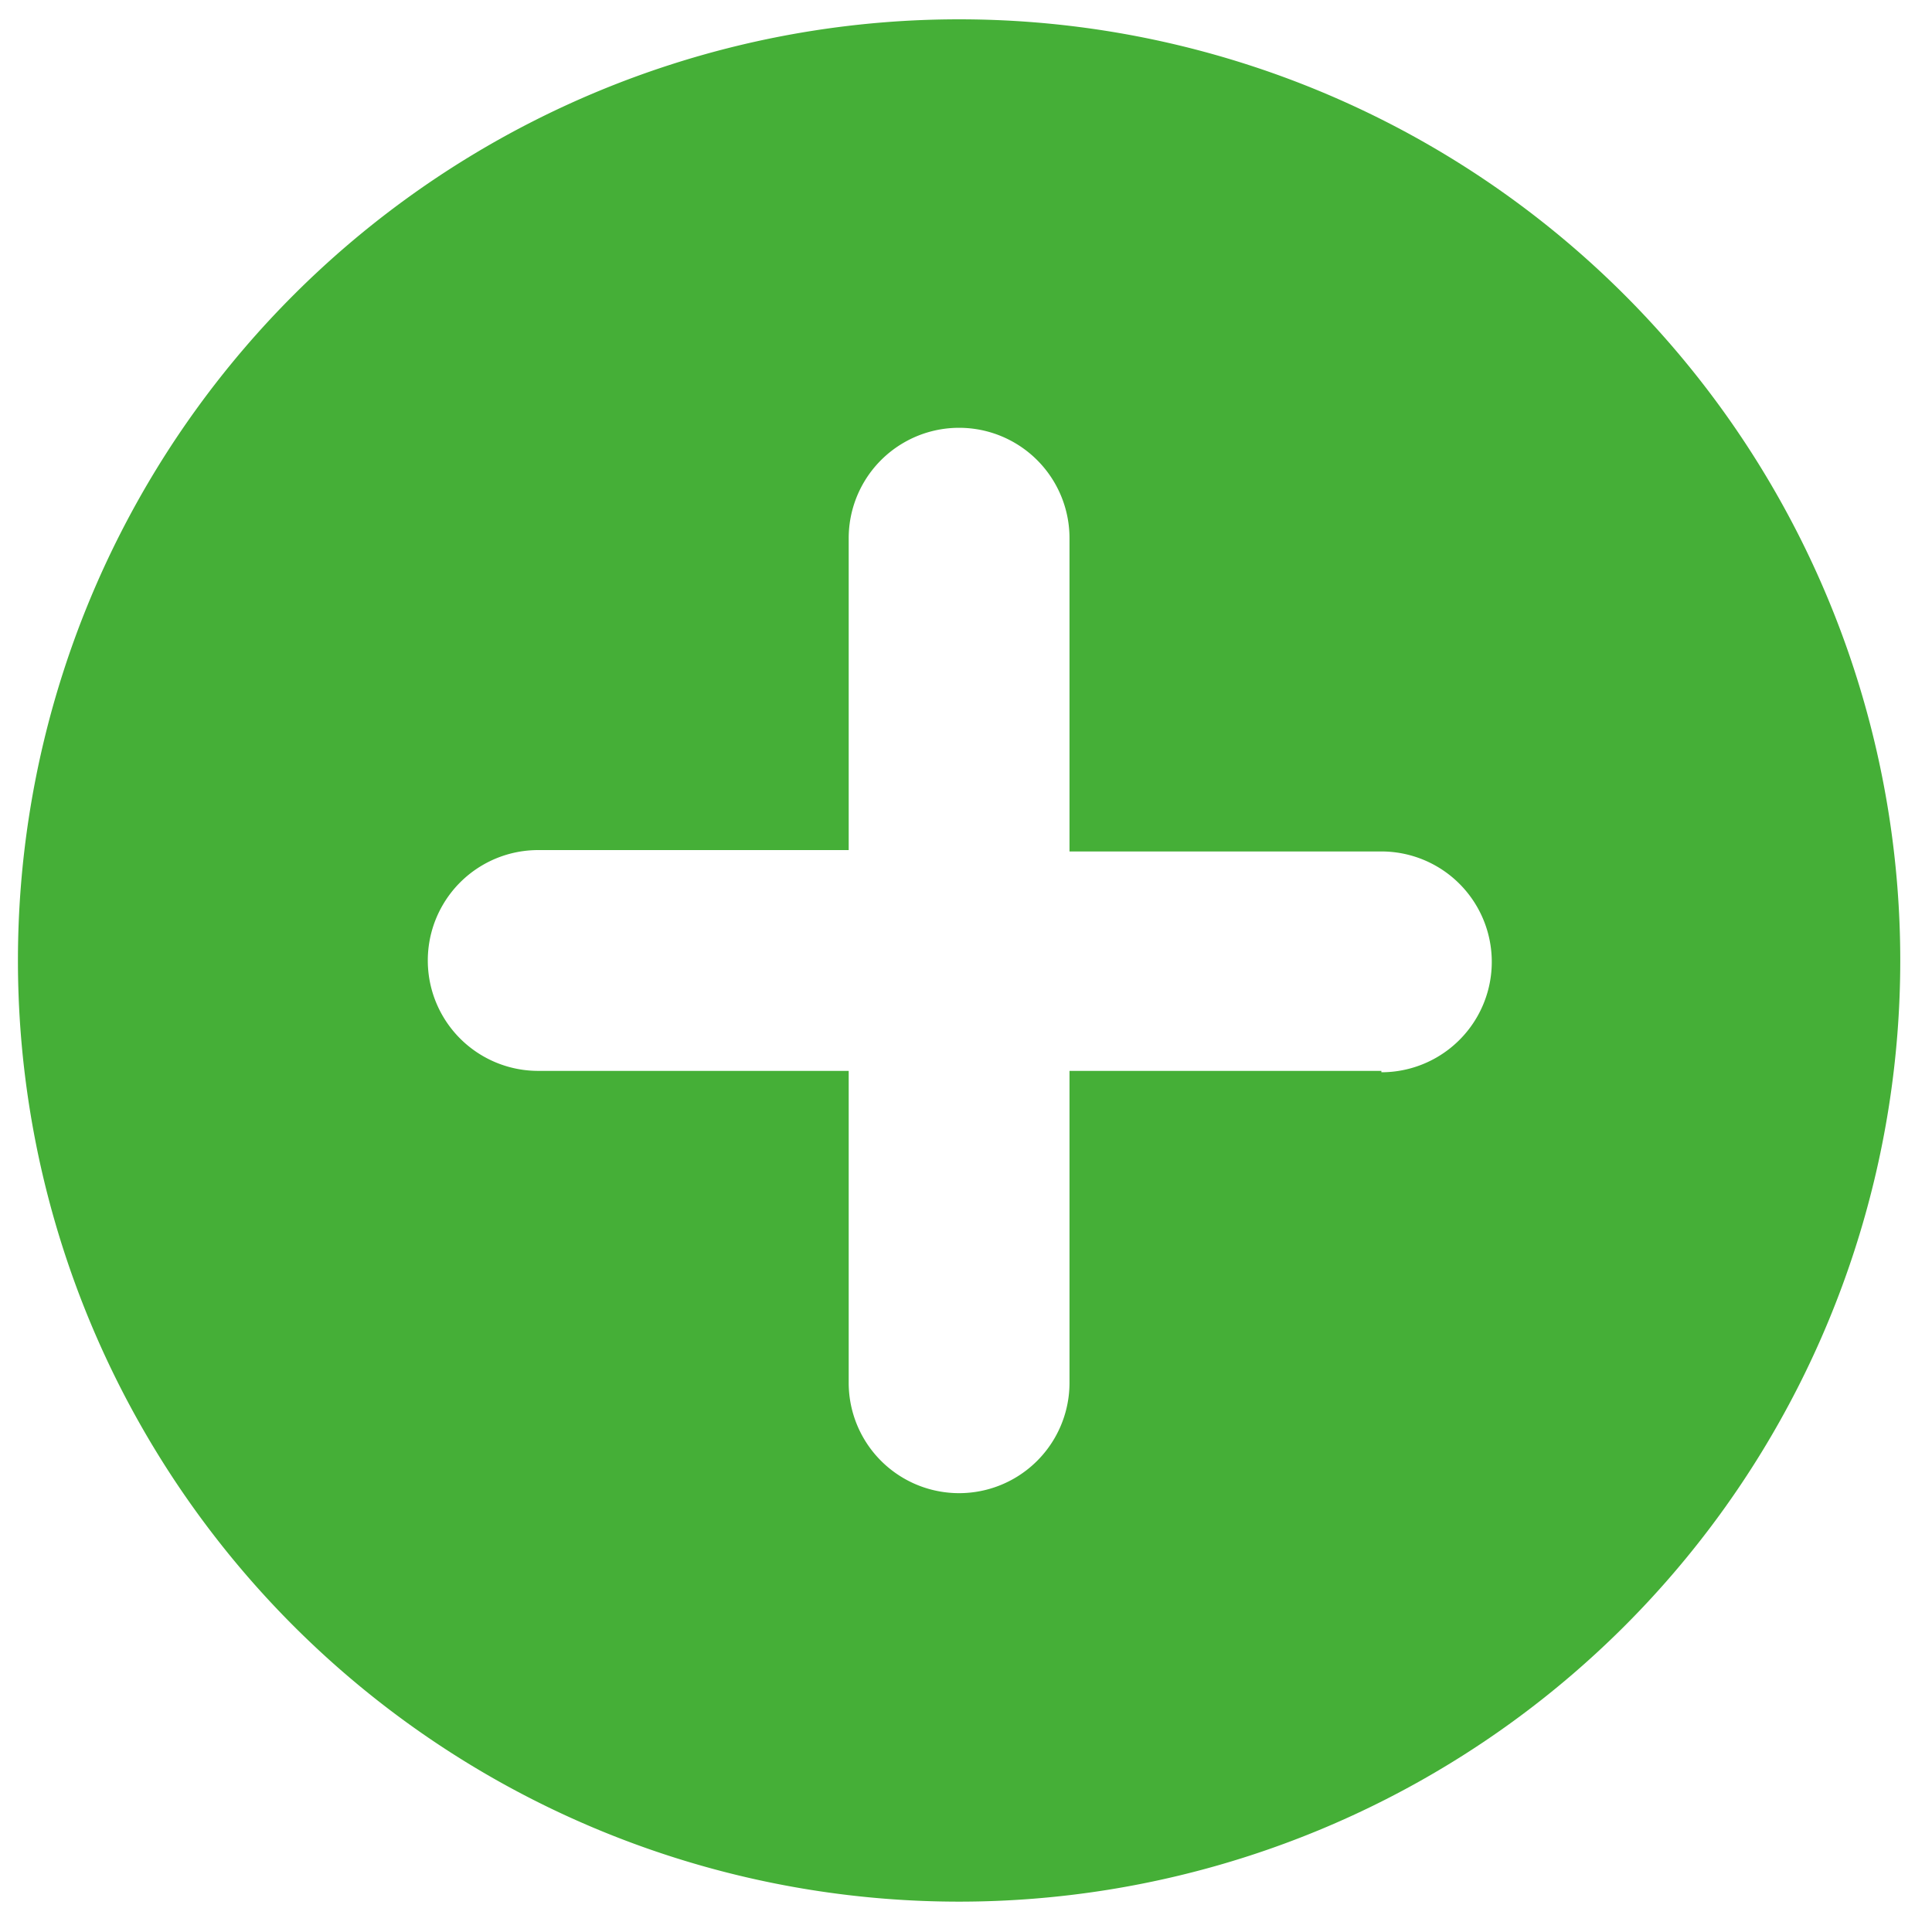 <svg xmlns="http://www.w3.org/2000/svg" xmlns:xlink="http://www.w3.org/1999/xlink" width="14" height="14" viewBox="0 0 14 14"><defs><path id="o4goa" d="M489.01 188.76h-2.26v2.26a.8.8 0 1 1-1.6 0v-2.26h-2.25a.8.8 0 0 1 0-1.6h2.25v-2.26a.8.8 0 1 1 1.6 0v2.27h2.26a.8.8 0 1 1 0 1.6zm-3.06-7.62a6.82 6.82 0 1 0 0 13.64 6.82 6.82 0 0 0 0-13.64z"/></defs><g><g transform="translate(-479 -181)"><g><use fill="#45af37" xlink:href="#o4goa"/></g></g></g></svg>